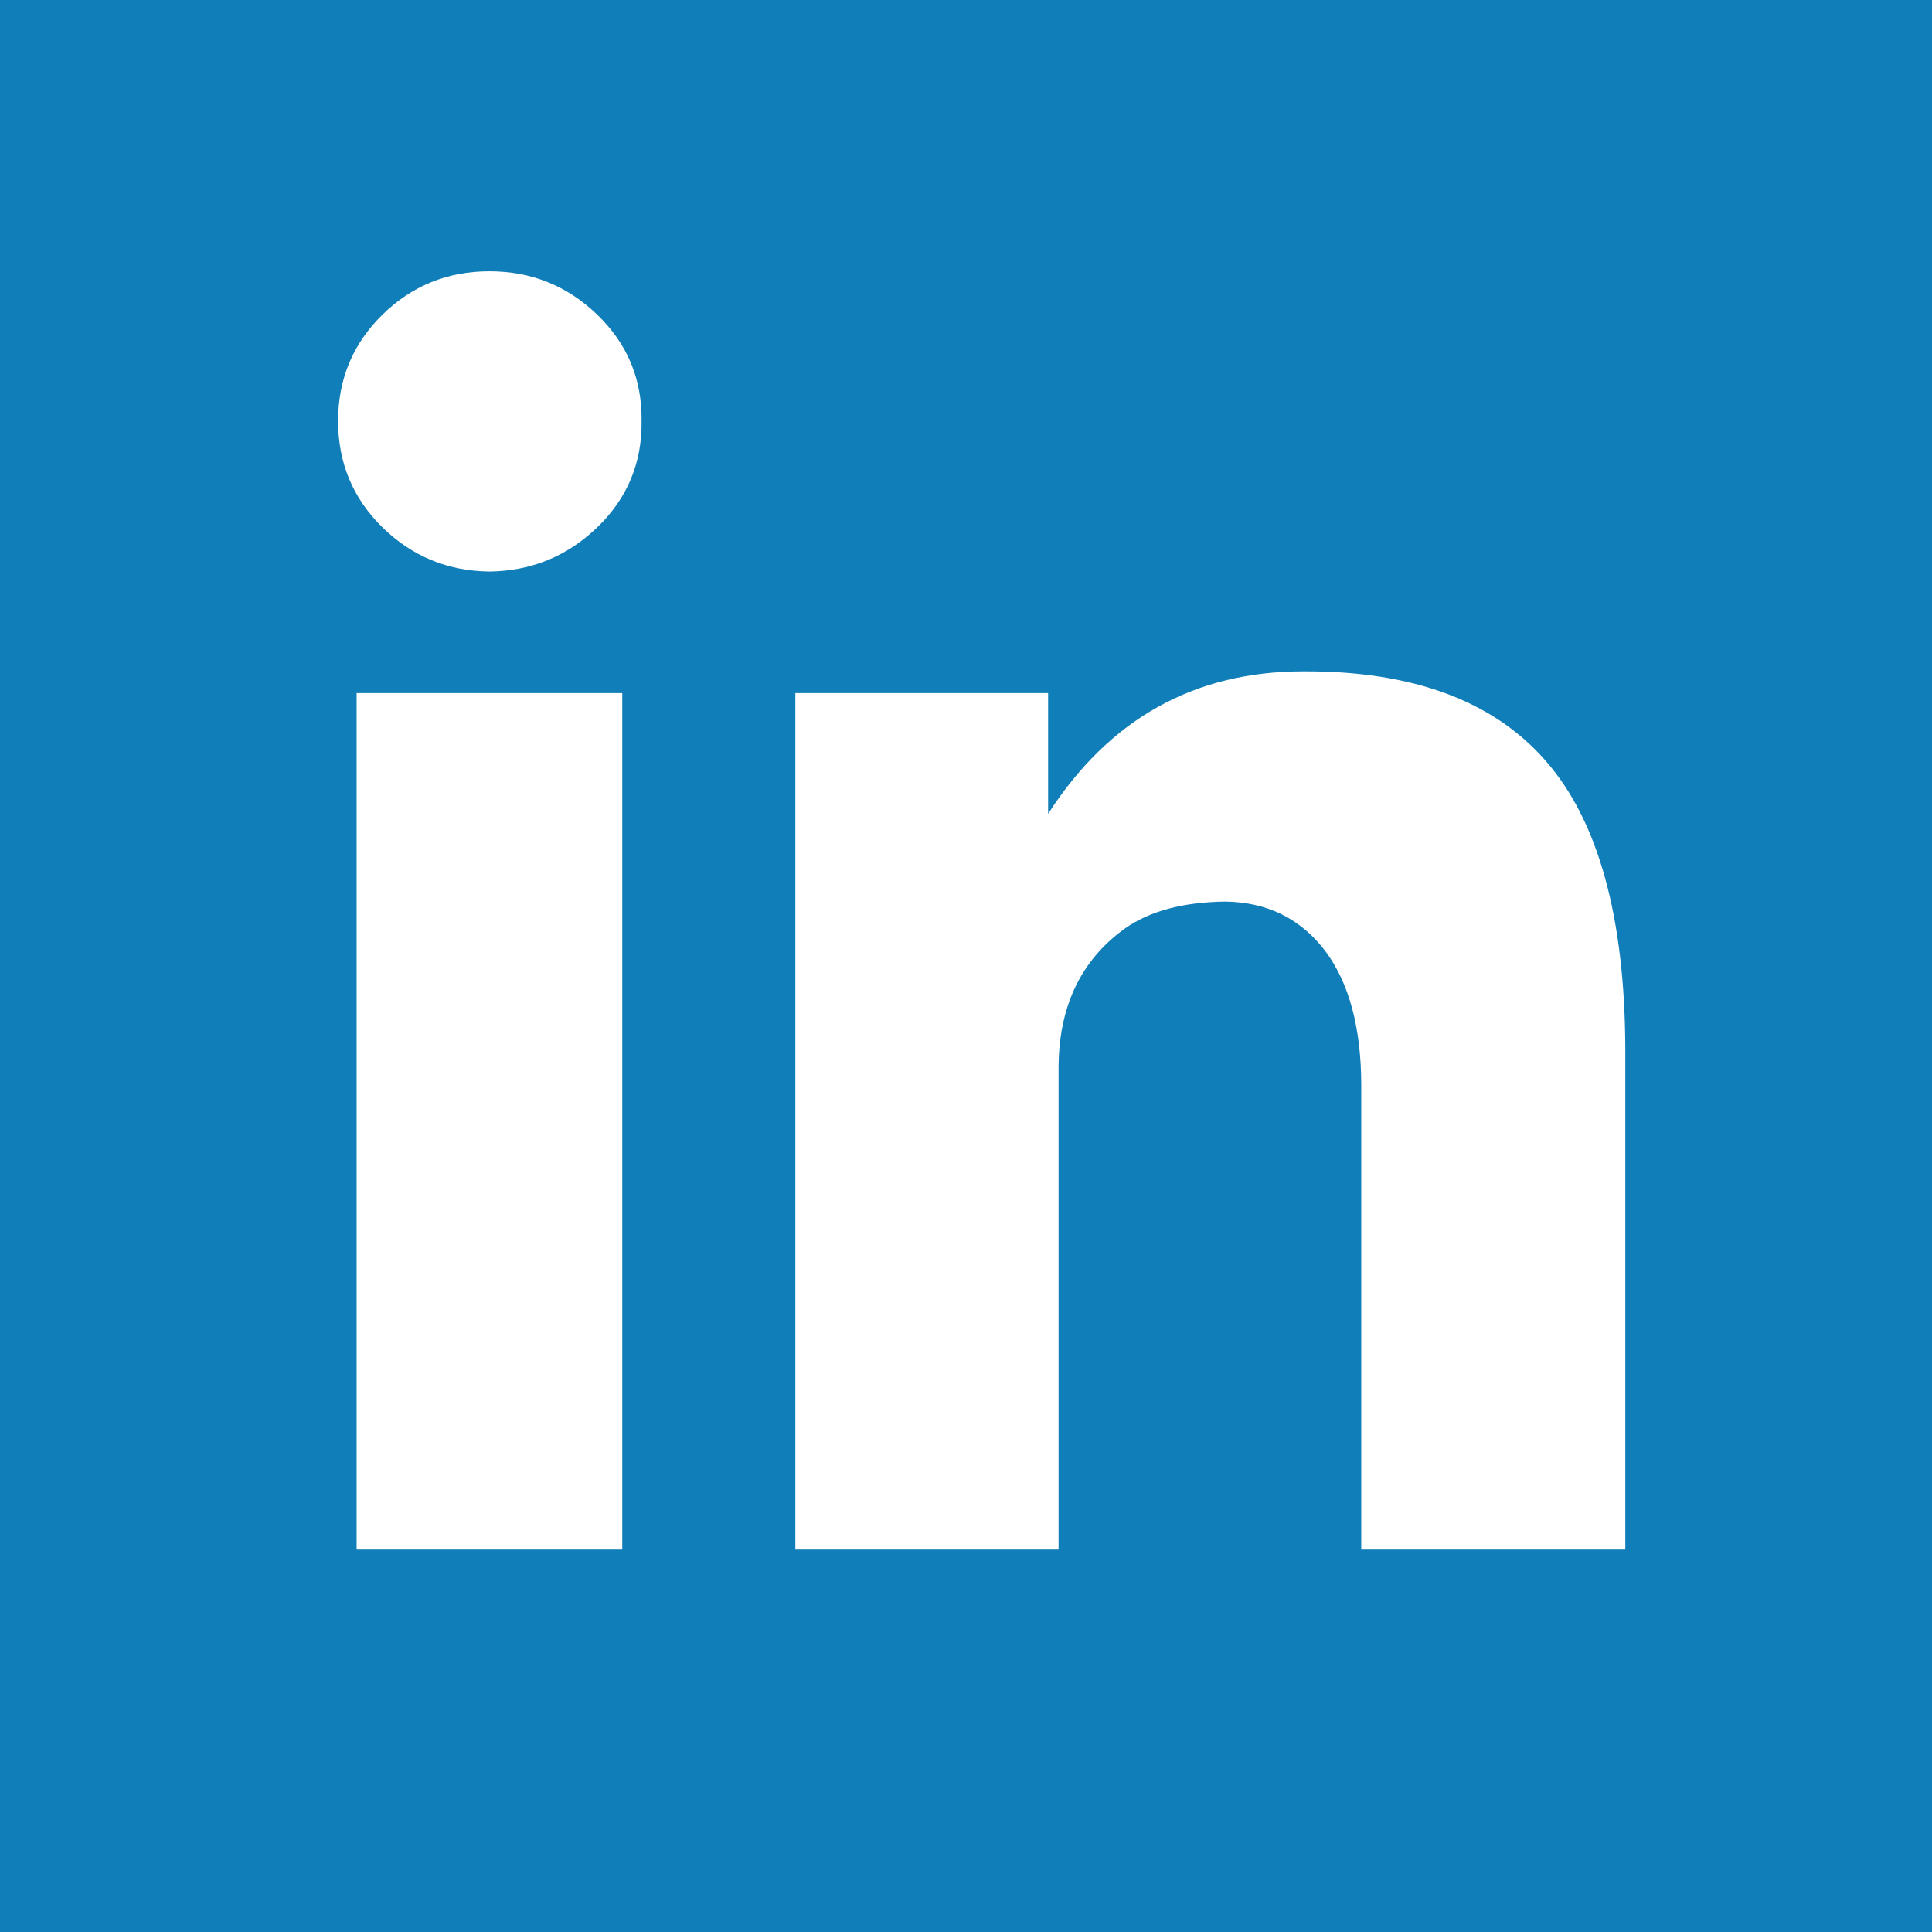<svg xmlns="http://www.w3.org/2000/svg" viewBox="0 -431 2400 2400">
	<g transform="translate(0,1538) scale(1,-1)">
		<path fill="#107eb8" d="M443 1108v-1064h330v1064h-330zM1302 1108h-314v-1064h327v595q-1 117 83 177q46 32 124 33q78 -1 124 -61q45 -60 45 -168v-576h328v623q-1 245 -99 357t-301 111q-203 0 -317 -177v150zM608 1632q-78 0 -133 -54t-55 -132t55 -132t133 -55q78 1 134 55t55 132q1 78 -55 132t-134 54zM2400 -431h-2400v2400h2400v-2400z" />
	</g>
</svg>
